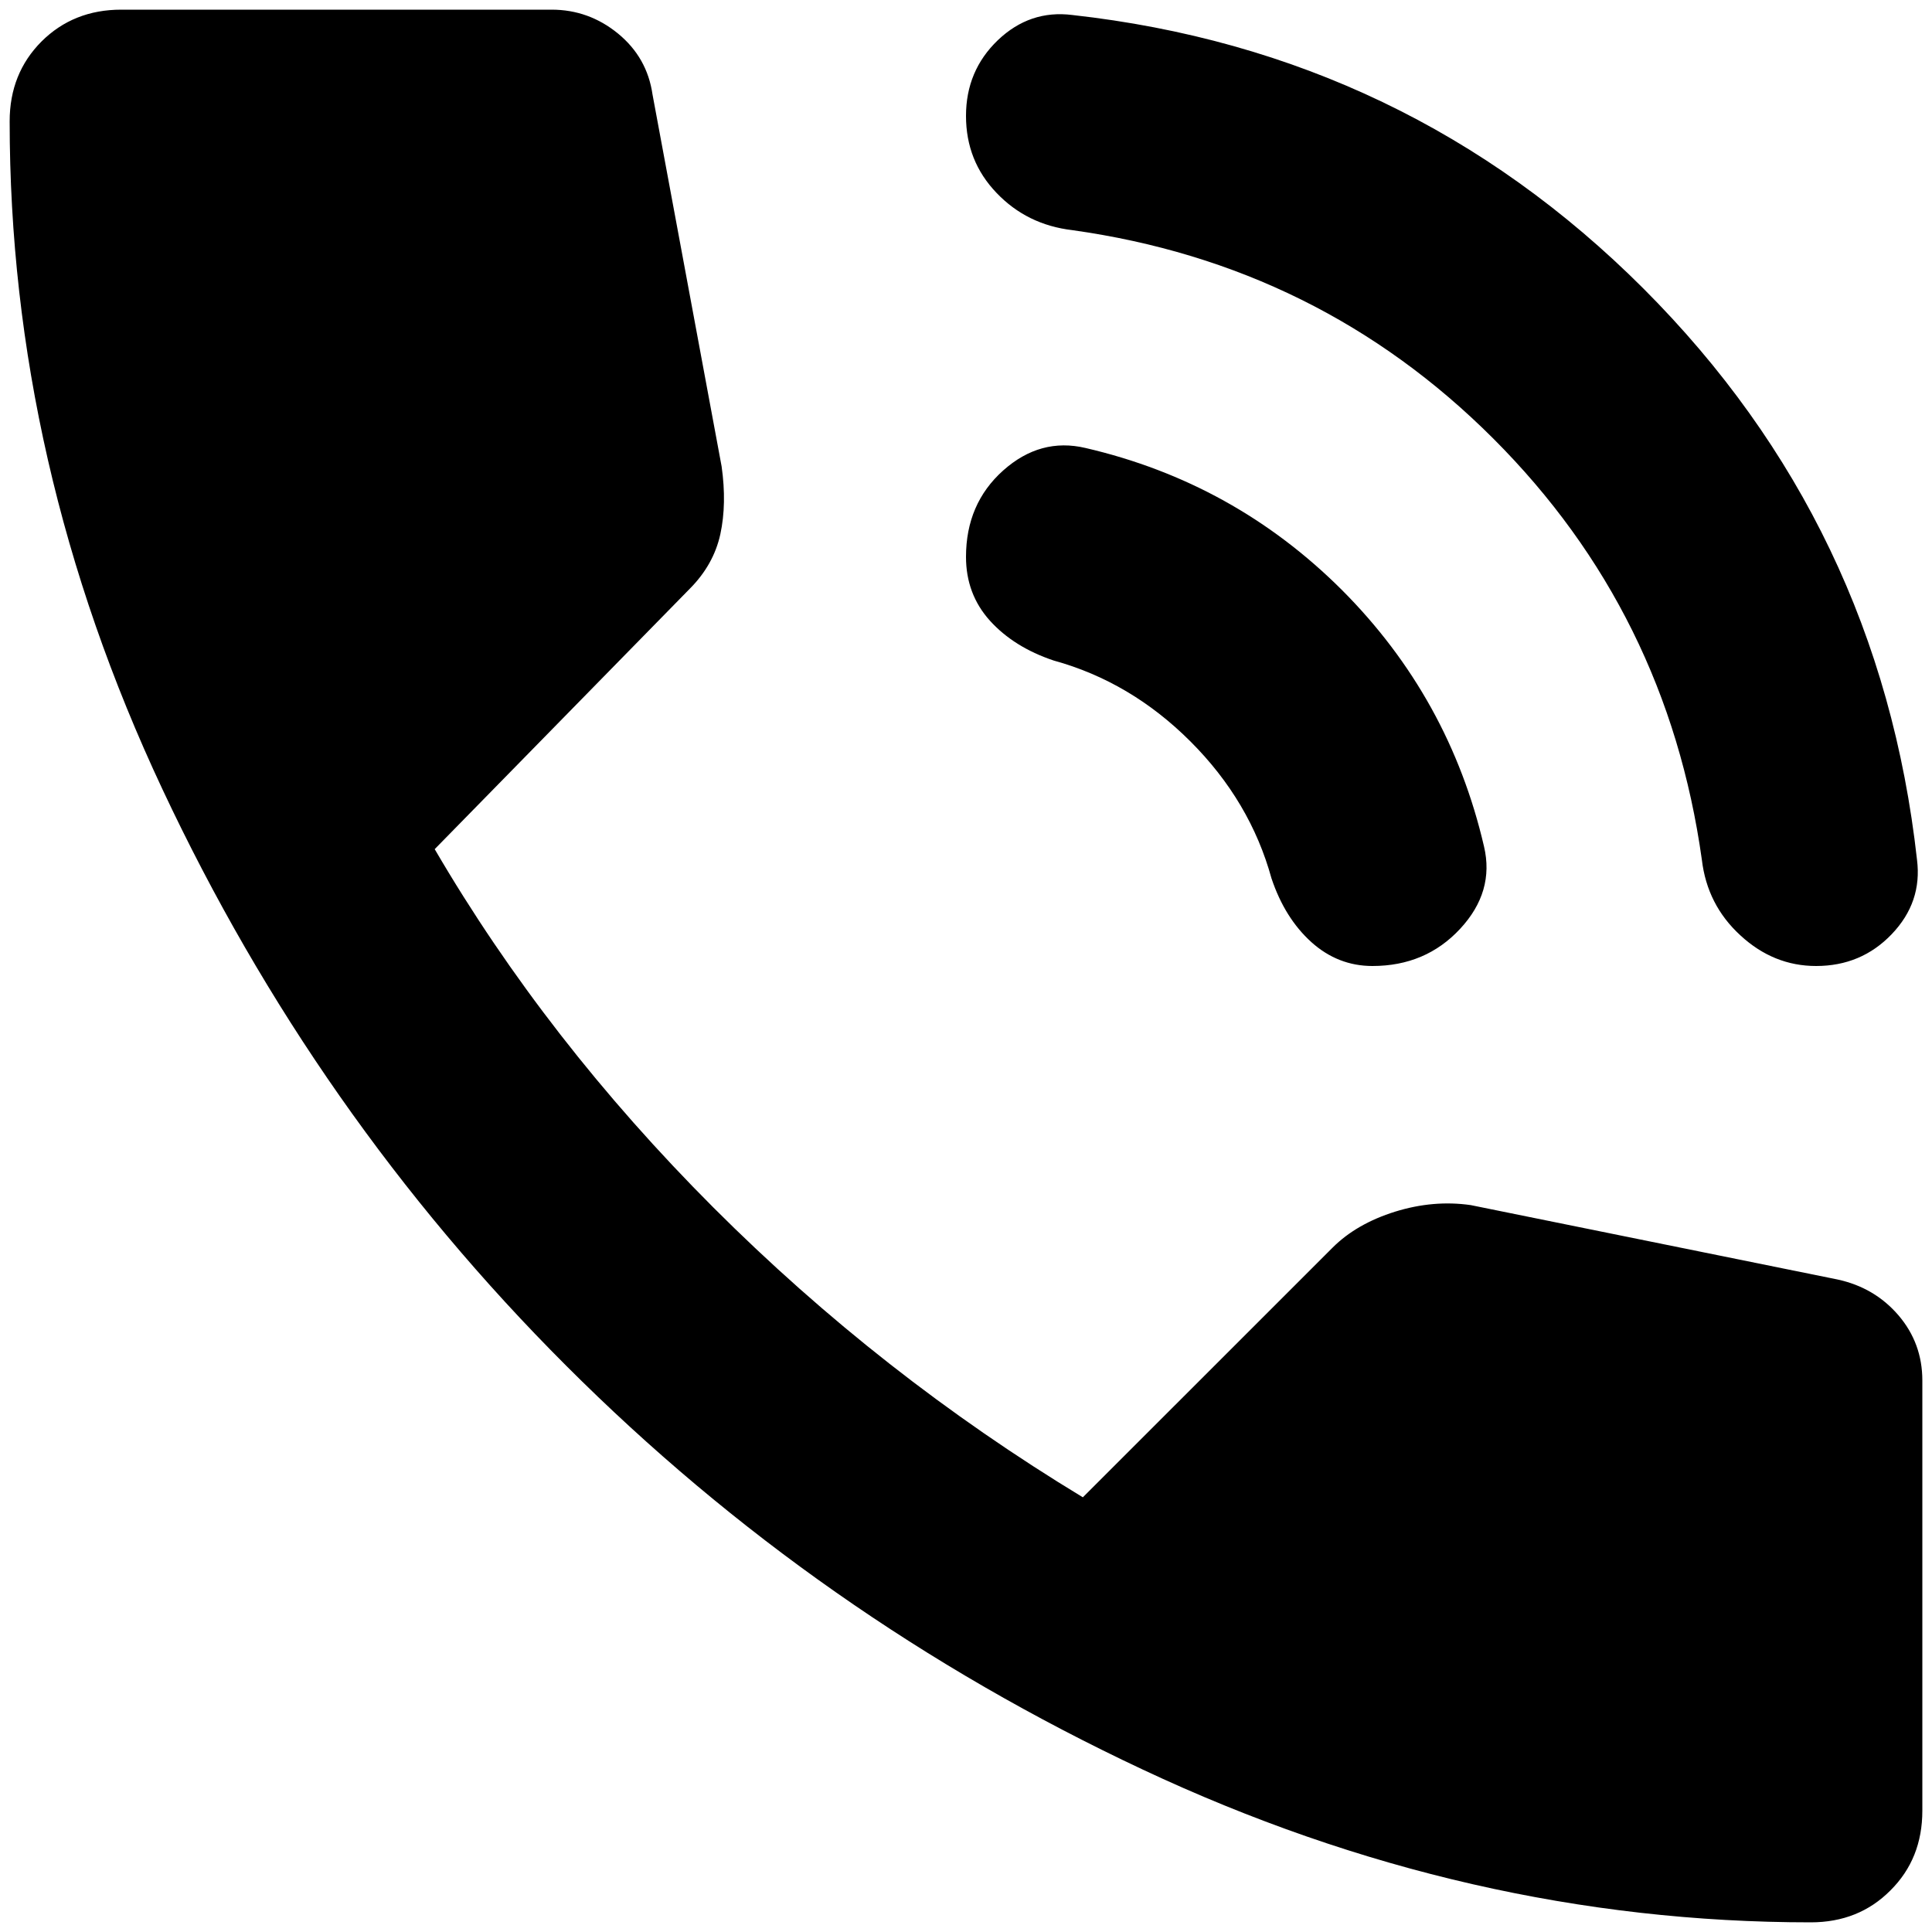 <svg width="25" height="25" viewBox="0 0 25 25" fill="none" xmlns="http://www.w3.org/2000/svg">
<path d="M23.5 12.5C23.133 12.5 22.807 12.368 22.521 12.104C22.234 11.841 22.068 11.515 22.022 11.125C21.724 8.994 20.825 7.177 19.324 5.676C17.823 4.175 16.006 3.276 13.875 2.978C13.485 2.932 13.159 2.772 12.896 2.497C12.632 2.222 12.5 1.89 12.5 1.5C12.5 1.11 12.637 0.784 12.912 0.52C13.188 0.257 13.508 0.148 13.875 0.194C16.762 0.515 19.226 1.695 21.266 3.734C23.305 5.774 24.485 8.238 24.806 11.125C24.852 11.492 24.743 11.812 24.479 12.088C24.216 12.363 23.89 12.5 23.5 12.5ZM17.759 12.5C17.462 12.5 17.198 12.397 16.969 12.191C16.74 11.984 16.568 11.709 16.453 11.366C16.27 10.701 15.921 10.111 15.405 9.595C14.889 9.079 14.299 8.73 13.634 8.547C13.291 8.432 13.016 8.26 12.809 8.031C12.603 7.802 12.5 7.527 12.5 7.206C12.5 6.748 12.66 6.375 12.981 6.088C13.302 5.802 13.657 5.705 14.047 5.797C15.33 6.095 16.436 6.708 17.365 7.635C18.292 8.564 18.905 9.67 19.203 10.953C19.295 11.343 19.192 11.698 18.894 12.019C18.596 12.34 18.218 12.5 17.759 12.5ZM23.431 24.875C20.475 24.875 17.593 24.216 14.787 22.898C11.979 21.581 9.492 19.839 7.327 17.673C5.161 15.508 3.42 13.021 2.102 10.213C0.784 7.407 0.125 4.525 0.125 1.569C0.125 1.156 0.263 0.812 0.537 0.537C0.812 0.263 1.156 0.125 1.569 0.125H7.138C7.458 0.125 7.745 0.228 7.997 0.434C8.249 0.641 8.398 0.904 8.444 1.225L9.338 6.037C9.383 6.358 9.378 6.65 9.321 6.913C9.263 7.177 9.131 7.412 8.925 7.619L5.625 10.988C6.588 12.637 7.791 14.184 9.234 15.628C10.678 17.072 12.271 18.321 14.012 19.375L17.244 16.144C17.45 15.938 17.72 15.783 18.052 15.679C18.384 15.576 18.71 15.548 19.031 15.594L23.775 16.556C24.096 16.625 24.359 16.779 24.566 17.02C24.772 17.261 24.875 17.542 24.875 17.863V23.431C24.875 23.844 24.738 24.188 24.462 24.462C24.188 24.738 23.844 24.875 23.431 24.875Z" fill="black"/>
</svg>
